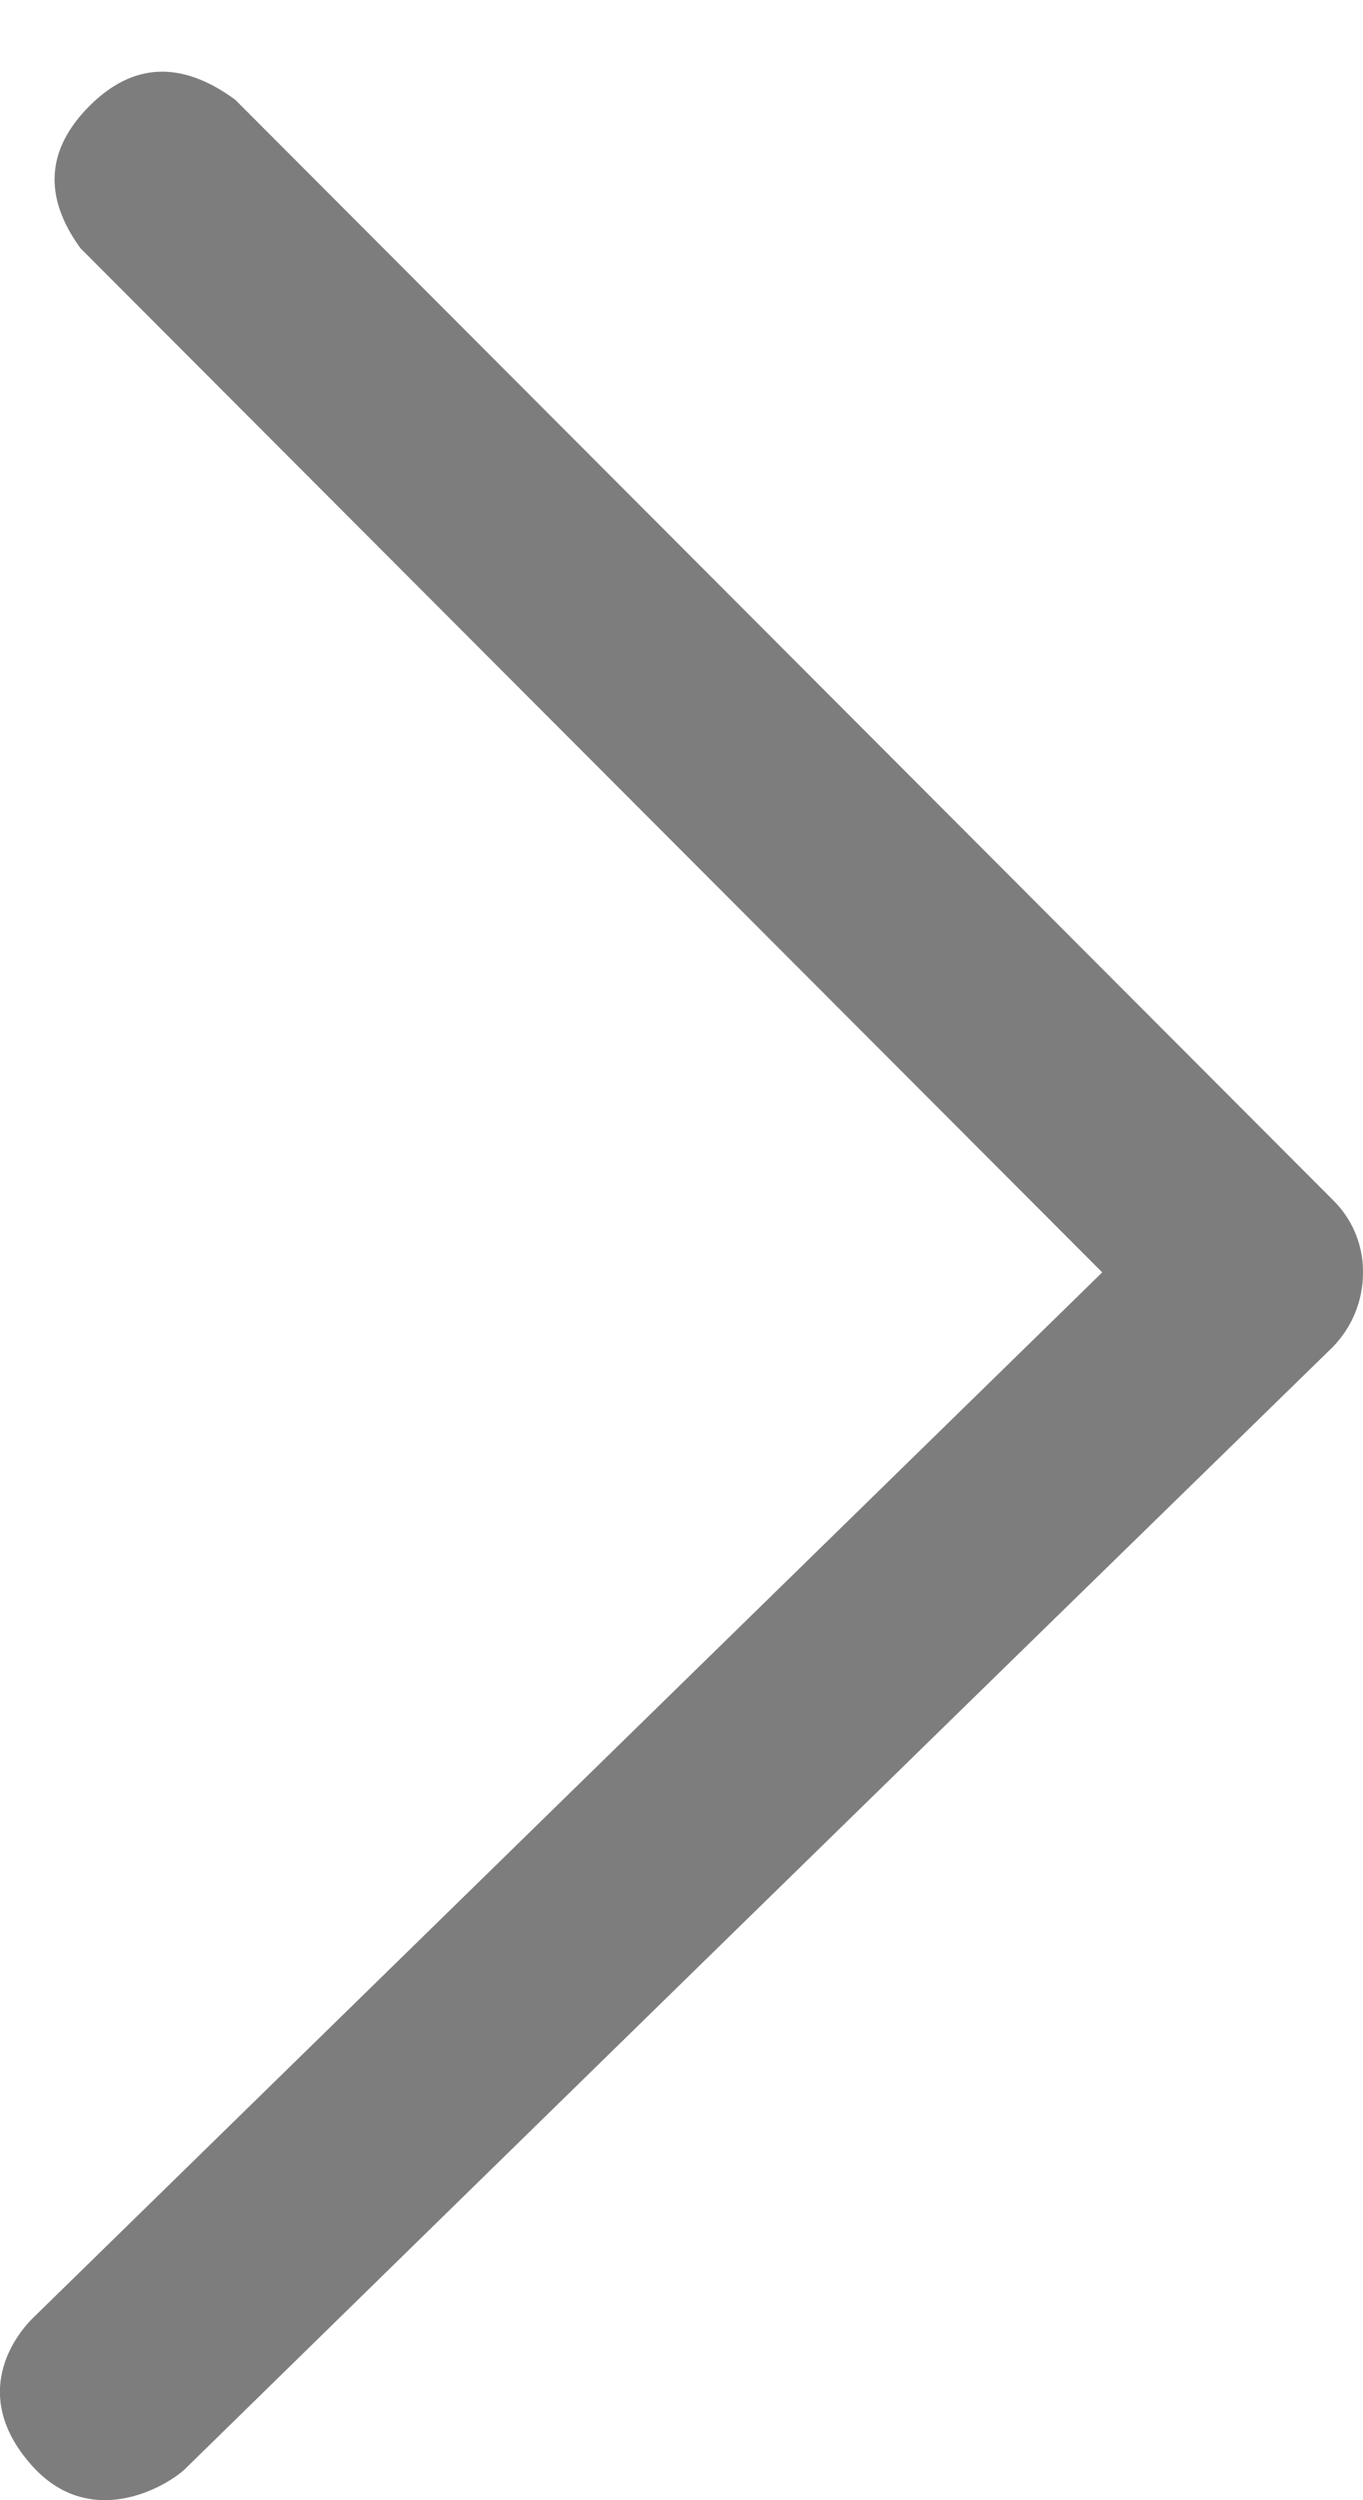 <svg width="18" height="33" viewBox="0 0 18 33" fill="none" xmlns="http://www.w3.org/2000/svg">
<path fill-rule="evenodd" clip-rule="evenodd" d="M3.106 1.316L17.592 15.828C17.722 15.953 17.826 16.103 17.896 16.269C17.966 16.435 18.002 16.614 18 16.794C18.001 16.978 17.965 17.161 17.895 17.332C17.825 17.502 17.722 17.657 17.592 17.788C12.352 22.9 7.302 27.834 2.442 32.59C2.192 32.824 1.192 33.406 0.42 32.542C-0.352 31.676 0.116 30.922 0.42 30.61L14.556 16.794L1.062 3.276C0.57 2.597 0.61 1.971 1.182 1.398C1.755 0.825 2.397 0.796 3.106 1.316Z" fill="#7D7D7D"/>
</svg>
